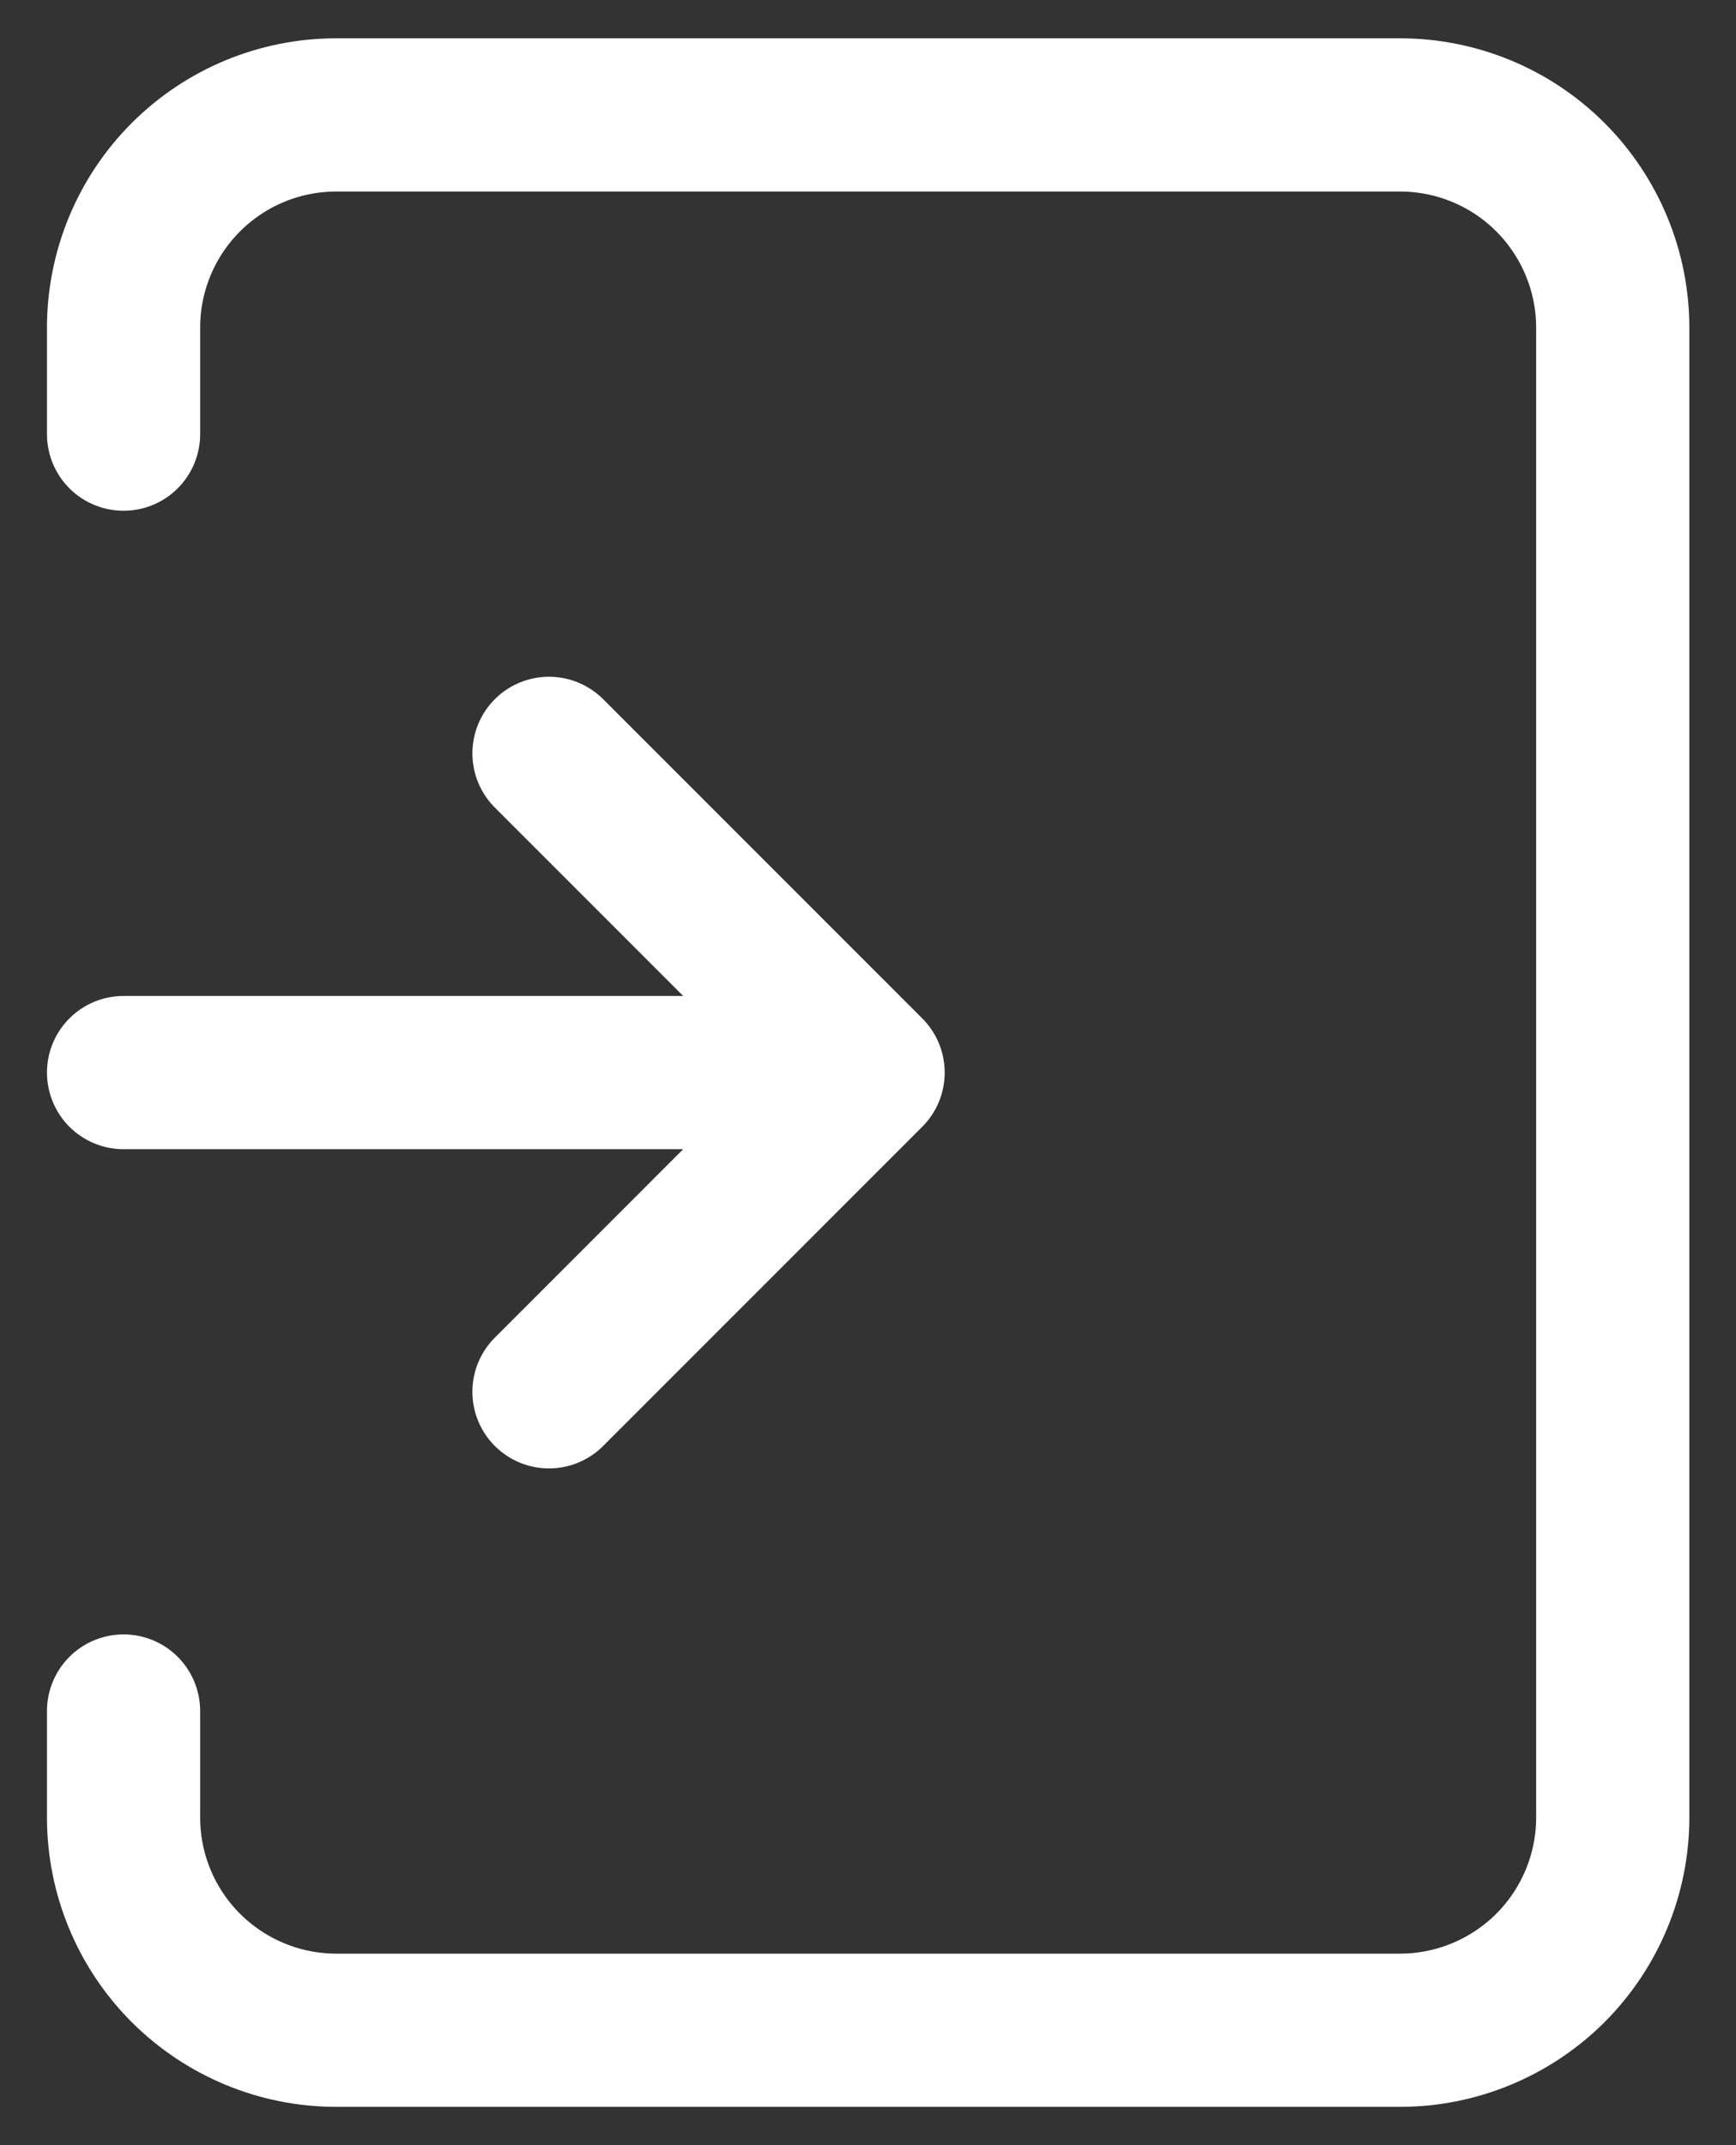 <svg width="17" height="21" viewBox="0 0 17 21" fill="none" xmlns="http://www.w3.org/2000/svg">
<rect x="0" y="0" width="17" height="21" fill="#333333" stroke="none"/>
<path d="M1.21 10.5H8.501M8.501 10.5L5.376 13.625M8.501 10.5L5.376 7.375M1.21 4.25V3.208C1.21 2.656 1.429 2.126 1.82 1.735C2.211 1.344 2.74 1.125 3.293 1.125H13.71C14.262 1.125 14.792 1.344 15.183 1.735C15.573 2.126 15.793 2.656 15.793 3.208V17.792C15.793 18.344 15.573 18.874 15.183 19.265C14.792 19.655 14.262 19.875 13.71 19.875H3.293C2.74 19.875 2.211 19.655 1.82 19.265C1.429 18.874 1.21 18.344 1.21 17.792V16.75" stroke="white" stroke-width="1.5" stroke-linecap="round" stroke-linejoin="round"/>
</svg>
